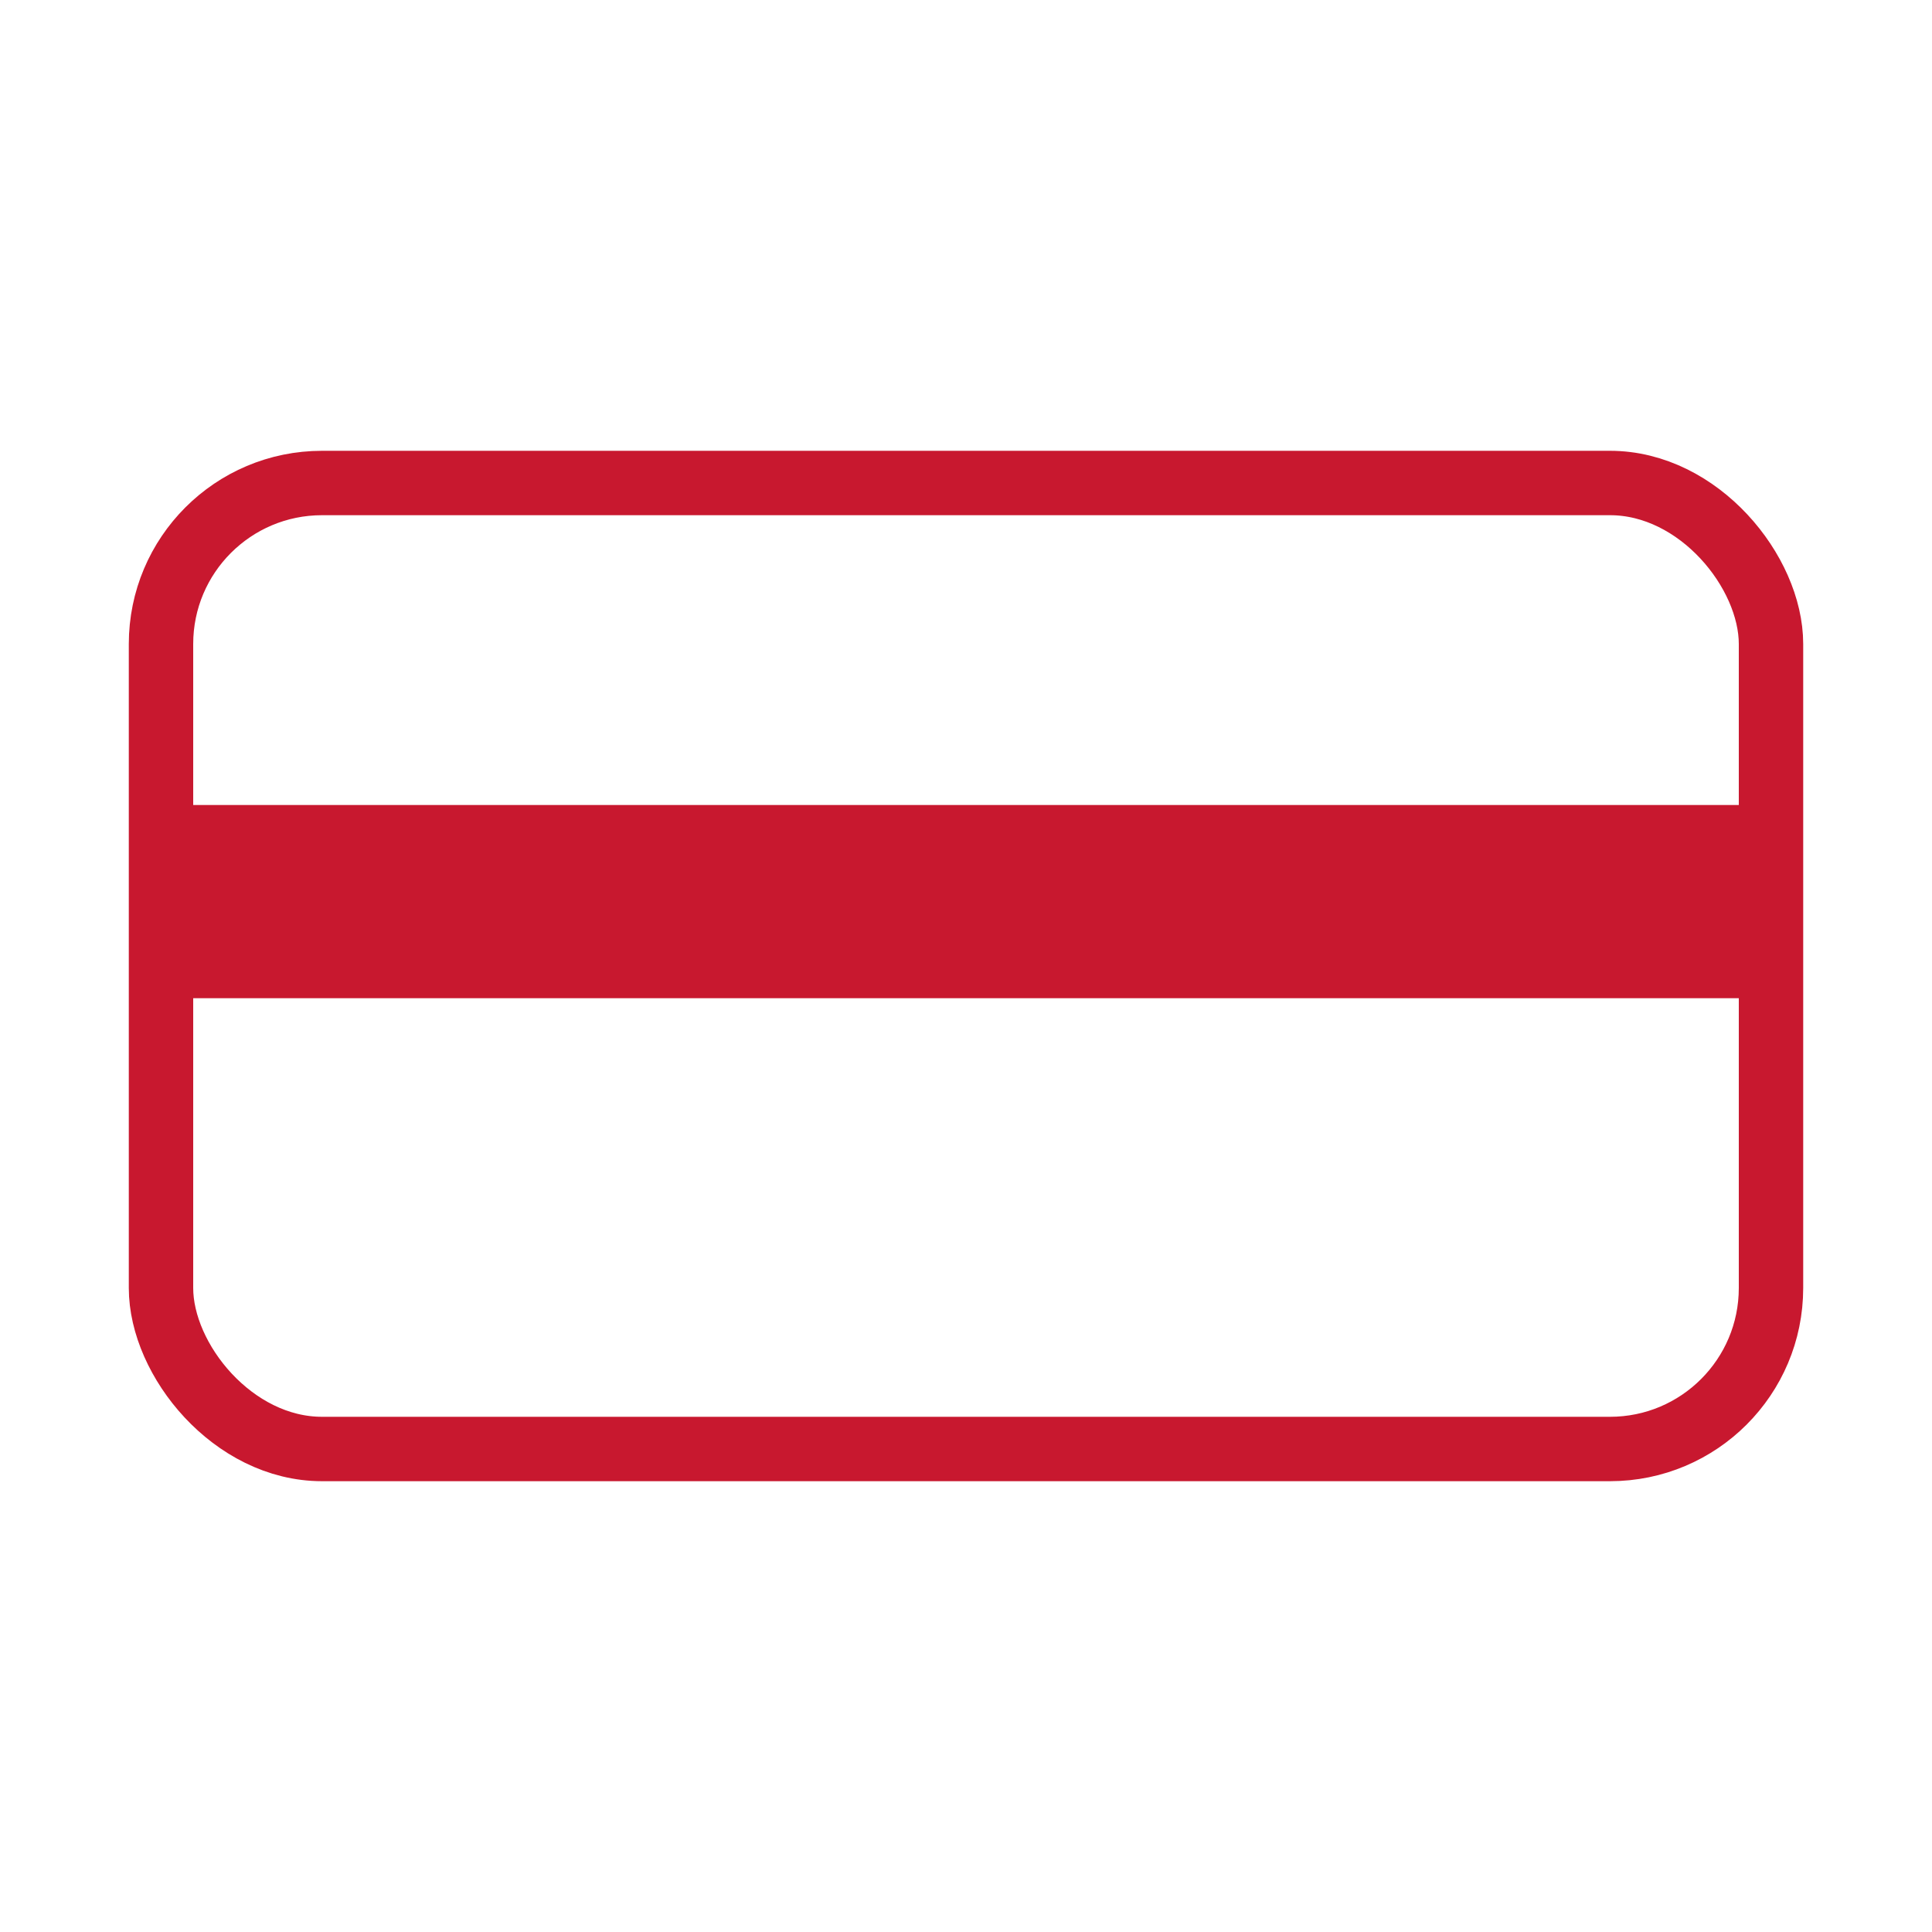 <svg width="60" height="60" viewBox="0 0 60 60" fill="none" xmlns="http://www.w3.org/2000/svg">
<rect x="5" y="15" width="50" height="30" rx="5" stroke="#C8182F" stroke-width="2"/>
<rect x="6" y="25" width="48" height="6" fill="#C8182F"/>
</svg>
